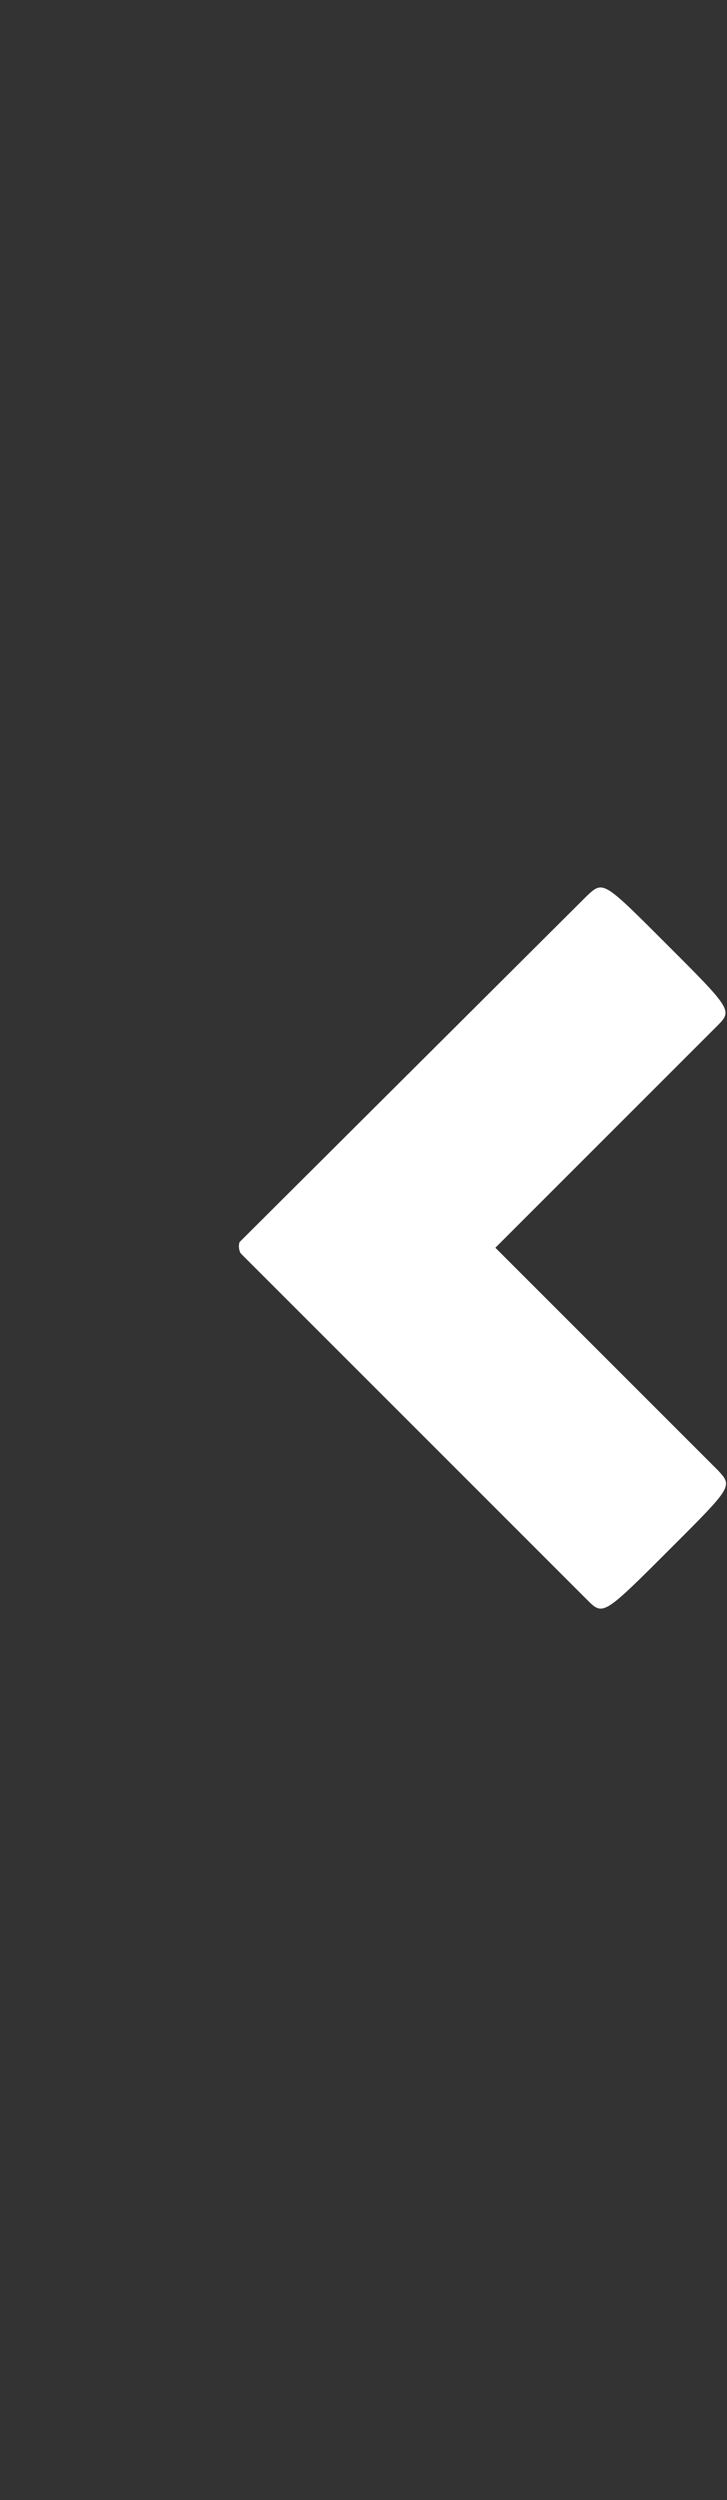 <?xml version="1.0" encoding="utf-8"?>
<!-- Generator: Adobe Illustrator 26.1.0, SVG Export Plug-In . SVG Version: 6.00 Build 0)  -->
<svg version="1.1" id="Layer_1" xmlns="http://www.w3.org/2000/svg" xmlns:xlink="http://www.w3.org/1999/xlink" x="0px" y="0px"
	 viewBox="0 0 63.4 218" style="enable-background:new 0 0 63.4 218;" xml:space="preserve">
<rect x="0" y="0" width="63.4" height="218" fill="#333333" stroke="none"/>
<style type="text/css">
	.st0{display:none;}
	.st1{display:inline;fill:#E30613;}
	.st2{display:inline;fill:#FFFFFF;}
	.st3{fill:#FFFFFF;}
</style>
<g id="Laag_1" class="st0">
	<path class="st1" d="M31.6,97.9c-9-9-16.3-16.3-19.3-19.3c-1.4-1.4-1.4-1.4-7.3,4.5c-5.4,5.4-5.4,5.4-4.1,6.8
		c7,7,13.3,13.3,19.4,19.4c-9,9-16.3,16.3-19.3,19.3c-1.4,1.4-1.4,1.4,4.5,7.3c5.4,5.4,5.4,5.4,6.8,4.1c7-7,13.3-13.3,19.4-19.4
		c6.1,6.1,12.5,12.5,19.6,19.6c1.1,1.1,1.1,1.1,6.6-4.3c5.8-5.8,5.8-6,4.6-7.2c-6.3-6.3-13-13-19.5-19.5
		c6.1-6.1,12.5-12.5,19.6-19.6c1.1-1.1,1.1-1.1-4.3-6.6c-5.8-5.8-6-5.8-7.2-4.6C44.8,84.7,38,91.4,31.6,97.9z"/>
	<path class="st1" d="M31.6,179.5c-7-7-12.4-12.4-15.4-15.4c-1.4-1.4-1.4-1.4-7.3,4.5c-5.4,5.4-5.4,5.4-4.1,6.8
		c6.4,6.4,11.2,11.2,15.5,15.5c-4.4,4.4-9.3,9.3-15.7,15.7c-1.1,1.1-1.1,1.1,4.3,6.6c5.8,5.8,6,5.8,7.2,4.6
		c5.5-5.5,10.7-10.7,15.6-15.6c4.4,4.4,9.3,9.3,15.7,15.7c1.1,1.1,1.1,1.1,6.6-4.3c5.8-5.8,5.8-6,4.6-7.2
		c-5.5-5.5-10.7-10.7-15.6-15.6c7-7,12.4-12.4,15.4-15.4c1.4-1.4,1.4-1.4-4.5-7.3c-5.4-5.4-5.5-5.4-6.8-4.1
		C40.7,170.4,35.9,175.2,31.6,179.5z"/>
	<path class="st1" d="M47.1,0.7c-6.4,6.4-11.2,11.2-15.5,15.5c-7-7-12.4-12.4-15.4-15.4c-1.4-1.4-1.4-1.4-7.3,4.5
		c-5.4,5.4-5.4,5.4-4.1,6.8c6.4,6.4,11.2,11.2,15.5,15.5C15.9,32,11,36.9,4.6,43.3c-1.1,1.1-1.1,1.1,4.3,6.6c5.8,5.8,6,5.8,7.2,4.6
		c5.5-5.5,10.7-10.7,15.6-15.6c4.4,4.4,9.3,9.3,15.7,15.7c1.1,1.1,1.1,1.1,6.6-4.3c5.8-5.8,5.8-6,4.6-7.2
		C53,37.7,47.8,32.5,42.9,27.6c7-7,12.4-12.4,15.4-15.4c1.4-1.4,1.4-1.4-4.5-7.3C48.5-0.5,48.4-0.6,47.1,0.7z"/>
	<path class="st2" d="M42.4,108.7c0,0-28.4-28.4-30.2-30.2c-1.4-1.4-1.4-1.4-7.3,4.5c-5.4,5.4-5.4,5.4-4.1,6.8
		c7,7,13.3,13.3,19.4,19.4c-9,9-16.3,16.3-19.3,19.3c-1.4,1.4-1.4,1.4,4.5,7.3c5.4,5.4,5.4,5.4,6.8,4.1l30.3-30.2
		C42.6,109.5,42.6,109,42.4,108.7z"/>
</g>
<g id="Laag_2">
	<path class="st3" d="M21,109.3c0,0,28.4,28.4,30.2,30.2c1.4,1.4,1.4,1.4,7.3-4.5c5.4-5.4,5.4-5.4,4.1-6.8c-7-7-13.3-13.3-19.4-19.4
		c9-9,16.3-16.3,19.3-19.3c1.4-1.4,1.4-1.4-4.5-7.3c-5.4-5.4-5.4-5.4-6.8-4.1l-30.3,30.2C20.8,108.5,20.8,109,21,109.3z"/>
</g>
</svg>
